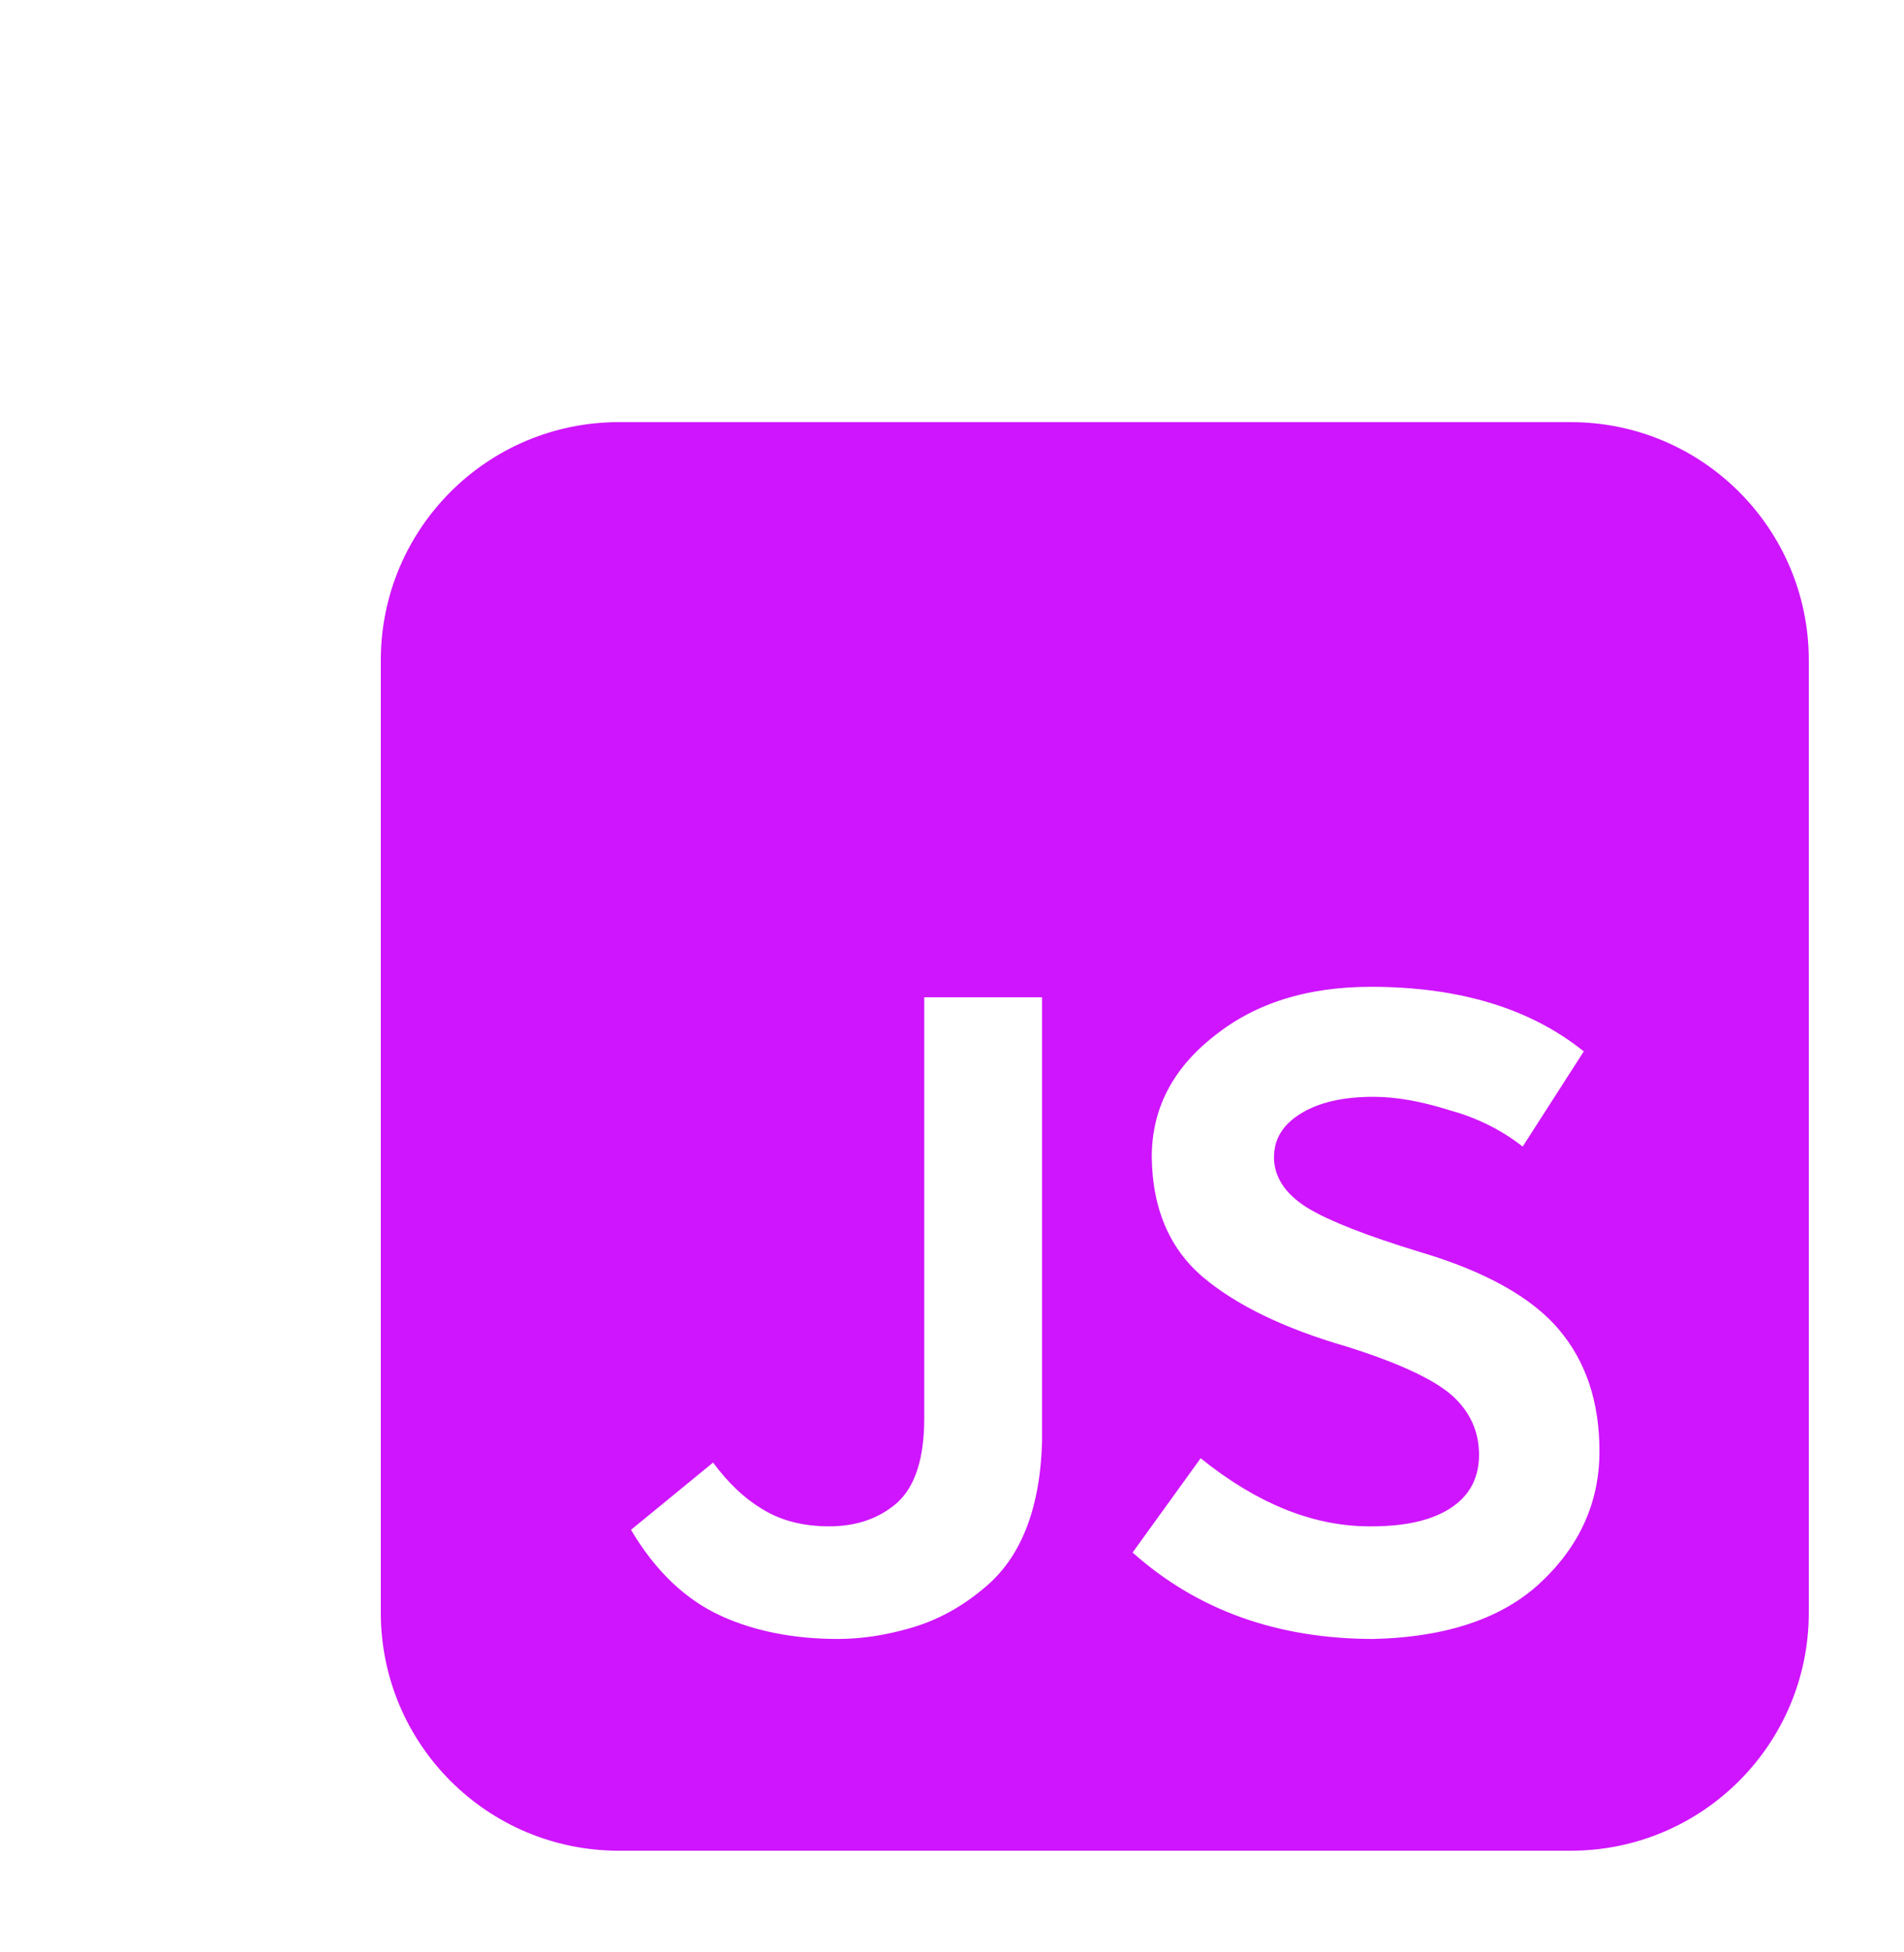 <svg width="40" height="41" viewBox="0 0 40 41" fill="none" xmlns="http://www.w3.org/2000/svg">
<g filter="url(#filter0_dd_1333_3408)">
<path d="M22.538 27.234L22.127 26.903L21.819 27.33L20.389 29.31L20.125 29.676L20.461 29.976C21.92 31.277 23.729 31.918 25.854 31.918V31.918L25.866 31.918C27.481 31.879 28.79 31.461 29.716 30.591L29.716 30.59C30.629 29.732 31.102 28.686 31.102 27.476C31.102 26.34 30.786 25.363 30.121 24.585C29.457 23.808 28.386 23.233 26.988 22.817C25.873 22.478 25.132 22.182 24.724 21.936C24.355 21.702 24.264 21.487 24.264 21.298C24.264 21.126 24.333 20.967 24.594 20.808C24.867 20.64 25.273 20.533 25.854 20.533C26.255 20.533 26.729 20.612 27.282 20.785L27.291 20.788L27.3 20.791C27.826 20.933 28.284 21.161 28.68 21.471L29.113 21.81L29.41 21.348L30.693 19.35L30.936 18.972L30.586 18.69C29.35 17.696 27.738 17.223 25.799 17.223C24.38 17.223 23.169 17.589 22.208 18.357C21.221 19.125 20.697 20.113 20.697 21.298H20.697L20.697 21.304C20.711 22.496 21.11 23.48 21.935 24.189L21.938 24.192C22.718 24.851 23.797 25.365 25.141 25.755C26.216 26.093 26.865 26.41 27.172 26.677C27.449 26.928 27.572 27.21 27.572 27.55C27.572 27.869 27.458 28.076 27.224 28.236L27.221 28.238C26.947 28.426 26.501 28.553 25.817 28.553L25.812 28.553C24.76 28.564 23.672 28.148 22.538 27.234ZM13.272 28.262L13.272 28.262L13.264 28.258C12.965 28.078 12.669 27.804 12.382 27.416L12.069 26.996L11.663 27.328L9.94 28.739L9.608 29.012L9.826 29.381C10.381 30.318 11.088 31.004 11.958 31.397L11.959 31.398C12.743 31.749 13.627 31.918 14.602 31.918C15.156 31.918 15.723 31.83 16.302 31.659C16.907 31.48 17.461 31.178 17.962 30.76C18.91 29.998 19.353 28.792 19.392 27.269L19.392 27.269V27.256V17.943V17.443H18.892H16.417H15.917V17.943V26.78C15.917 27.567 15.737 27.982 15.516 28.184C15.242 28.422 14.889 28.553 14.418 28.553C13.944 28.553 13.569 28.448 13.272 28.262ZM5.5 10.865C5.5 8.379 7.515 6.365 10 6.365H30C32.485 6.365 34.5 8.379 34.5 10.865V30.865C34.5 33.35 32.485 35.365 30 35.365H10C7.515 35.365 5.5 33.35 5.5 30.865V10.865Z" fill="#CF15FD" stroke="#CF15FD"/>
</g>
<defs>
<filter id="filter0_dd_1333_3408" x="-1" y="-0.135" width="45" height="45" filterUnits="userSpaceOnUse" color-interpolation-filters="sRGB">
<feFlood flood-opacity="0" result="BackgroundImageFix"/>
<feColorMatrix in="SourceAlpha" type="matrix" values="0 0 0 0 0 0 0 0 0 0 0 0 0 0 0 0 0 0 127 0" result="hardAlpha"/>
<feOffset dx="1" dy="1"/>
<feGaussianBlur stdDeviation="1"/>
<feColorMatrix type="matrix" values="0 0 0 0 0.802 0 0 0 0 0 0 0 0 0 1 0 0 0 0.8 0"/>
<feBlend mode="normal" in2="BackgroundImageFix" result="effect1_dropShadow_1333_3408"/>
<feColorMatrix in="SourceAlpha" type="matrix" values="0 0 0 0 0 0 0 0 0 0 0 0 0 0 0 0 0 0 127 0" result="hardAlpha"/>
<feOffset dx="2" dy="2"/>
<feGaussianBlur stdDeviation="1"/>
<feColorMatrix type="matrix" values="0 0 0 0 0.204 0 0 0 0 0.176 0 0 0 0 1 0 0 0 0.6 0"/>
<feBlend mode="normal" in2="effect1_dropShadow_1333_3408" result="effect2_dropShadow_1333_3408"/>
<feBlend mode="normal" in="SourceGraphic" in2="effect2_dropShadow_1333_3408" result="shape"/>
</filter>
</defs>
</svg>
